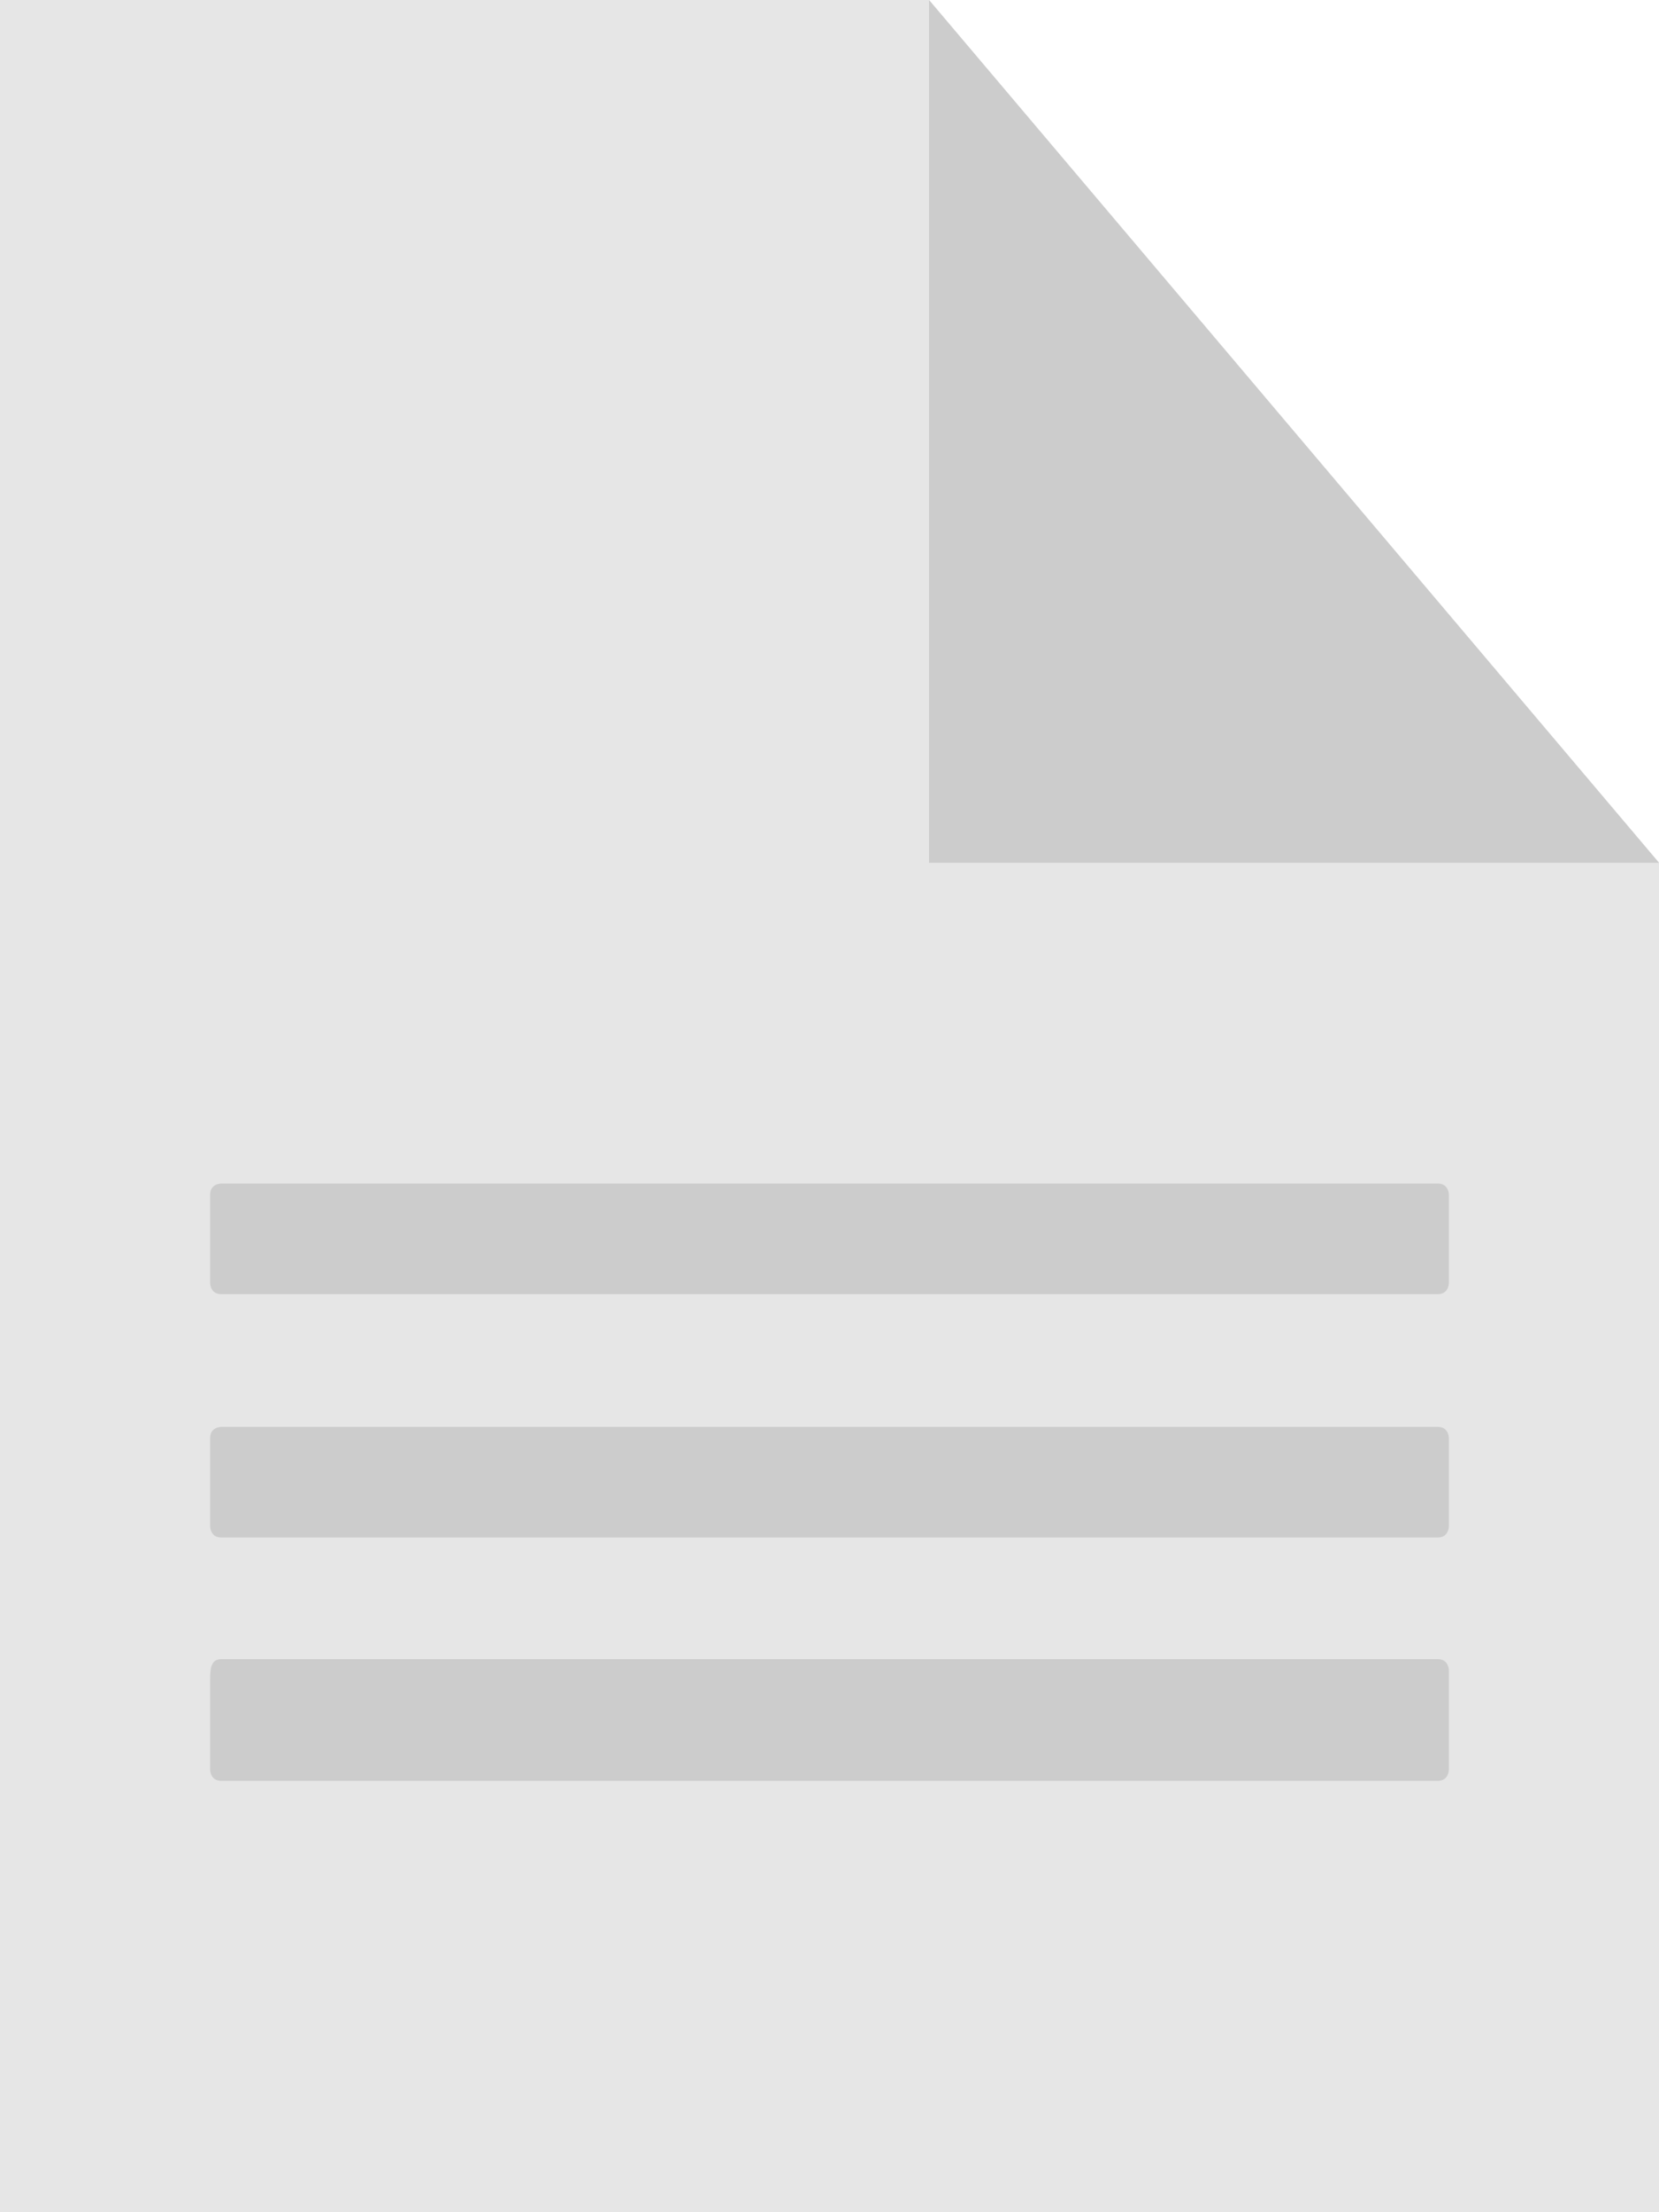 <?xml version="1.0" encoding="utf-8"?>
<!-- Generator: Adobe Illustrator 26.4.1, SVG Export Plug-In . SVG Version: 6.00 Build 0)  -->
<svg version="1.1" id="Слой_1" xmlns="http://www.w3.org/2000/svg" xmlns:xlink="http://www.w3.org/1999/xlink" x="0px" y="0px"
	 viewBox="0 0 15 20" style="enable-background:new 0 0 15 20;" xml:space="preserve">
<style type="text/css">
	.st0{fill:#E6E6E6;}
	.st1{fill:#CCCCCC;}
</style>
<g>
	<g>
		<g>
			<polygon class="st0" points="15,7.8 15,20 0,20 0,0 8.4,0 			"/>
			<polygon class="st1" points="15,7.8 8.4,7.8 8.4,0 			"/>
		</g>
		<g>
			<path class="st1" d="M13,11.7H2c-0.1,0-0.1-0.1-0.1-0.1v-0.8c0-0.1,0.1-0.1,0.1-0.1h11c0.1,0,0.1,0.1,0.1,0.1v0.8
				C13.1,11.6,13.1,11.7,13,11.7z"/>
			<path class="st1" d="M13,13.9H2c-0.1,0-0.1-0.1-0.1-0.1v-0.8c0-0.1,0.1-0.1,0.1-0.1h11c0.1,0,0.1,0.1,0.1,0.1v0.8
				C13.1,13.8,13.1,13.9,13,13.9z"/>
			<path class="st1" d="M13,16.1H2c-0.1,0-0.1-0.1-0.1-0.1v-0.8C1.9,15.1,1.9,15,2,15h11c0.1,0,0.1,0.1,0.1,0.1V16
				C13.1,16,13.1,16.1,13,16.1z"/>
		</g>
	</g>
</g>
</svg>
